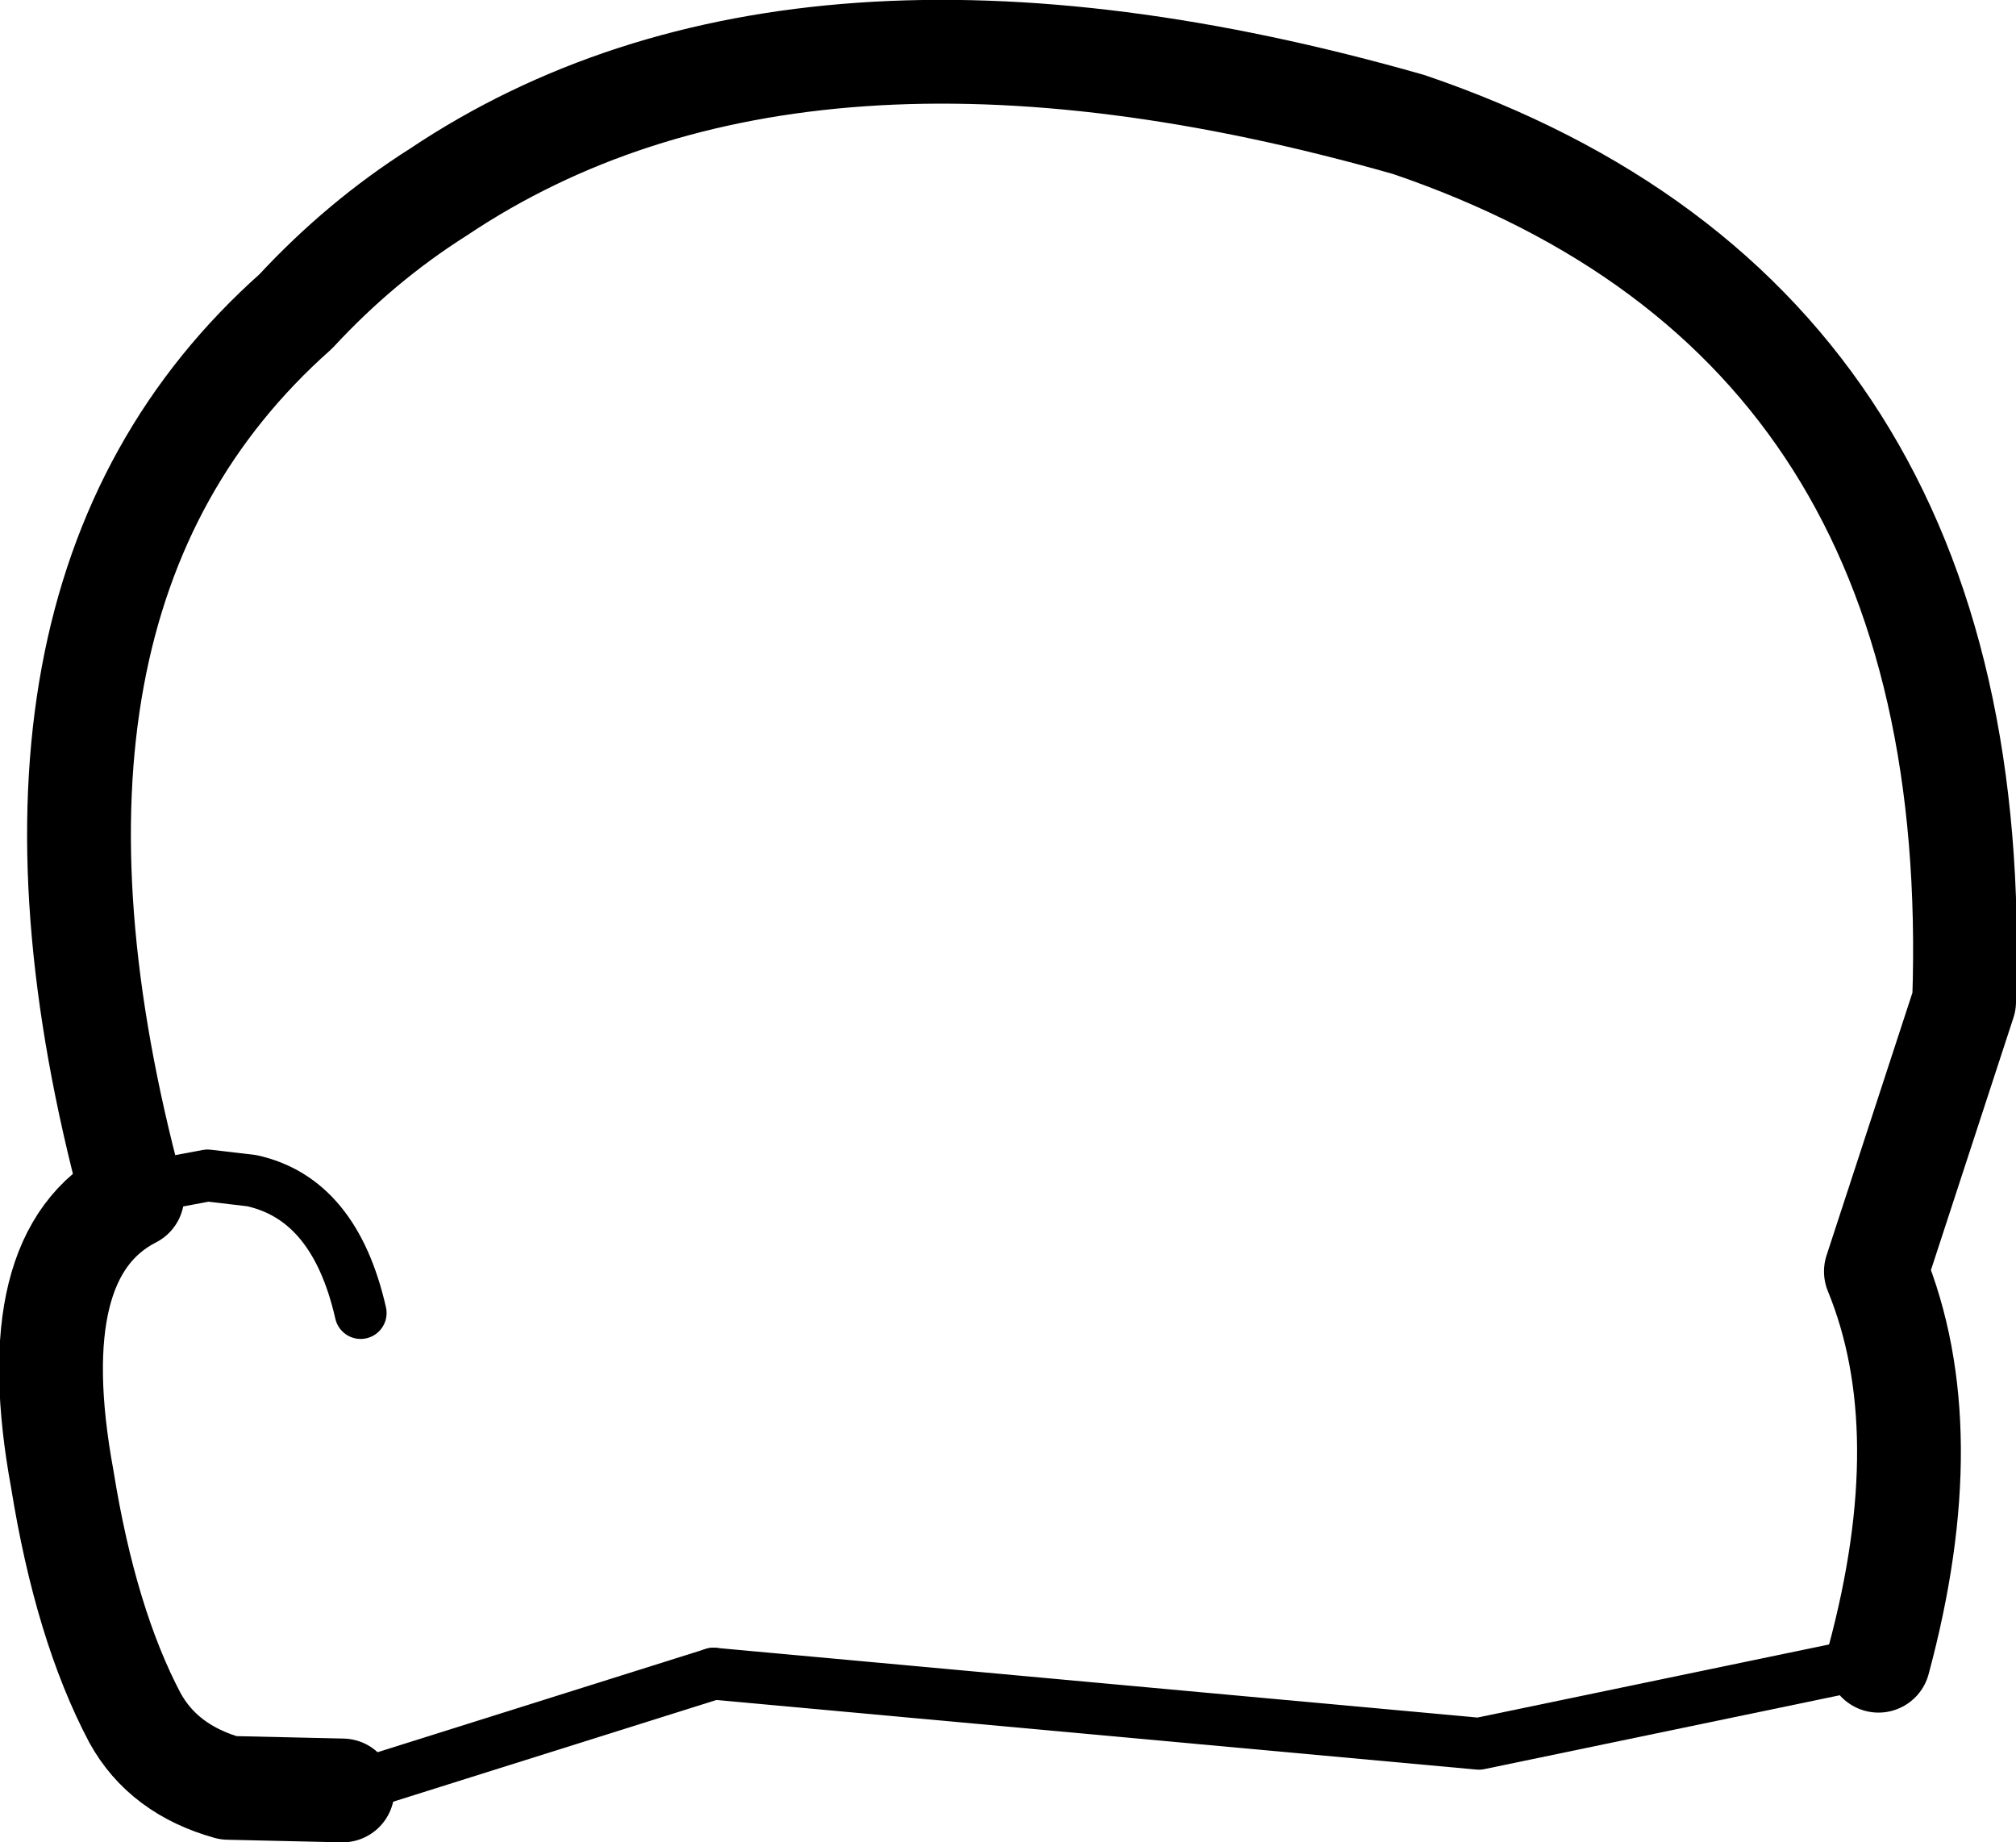 <?xml version="1.0" encoding="UTF-8" standalone="no"?>
<svg xmlns:xlink="http://www.w3.org/1999/xlink" height="35.5px" width="38.85px" xmlns="http://www.w3.org/2000/svg">
  <g transform="matrix(1.0, 0.0, 0.0, 1.0, -188.05, -89.95)">
    <path d="M224.25 121.95 Q225.45 117.5 224.2 114.45 L225.9 109.25 Q226.35 96.15 215.2 92.35 203.45 89.0 196.5 93.65 195.0 94.6 193.75 95.95 187.5 101.5 190.6 113.0 188.45 114.1 189.25 118.45 189.7 121.25 190.65 123.05 191.2 124.05 192.45 124.4 L194.65 124.45" fill="none" stroke="#000000" stroke-linecap="round" stroke-linejoin="round" stroke-width="2.0"/>
    <path d="M190.6 113.0 Q190.9 112.8 191.25 112.75 L192.05 112.6 192.9 112.7 Q194.5 113.05 195.0 115.25 M224.25 121.95 L216.55 123.55 201.8 122.2" fill="none" stroke="#000000" stroke-linecap="round" stroke-linejoin="round" stroke-width="1.0"/>
    <path d="M201.8 122.2 L194.65 124.45" fill="none" stroke="#000000" stroke-linecap="round" stroke-linejoin="round" stroke-width="1.0"/>
  </g>
</svg>

